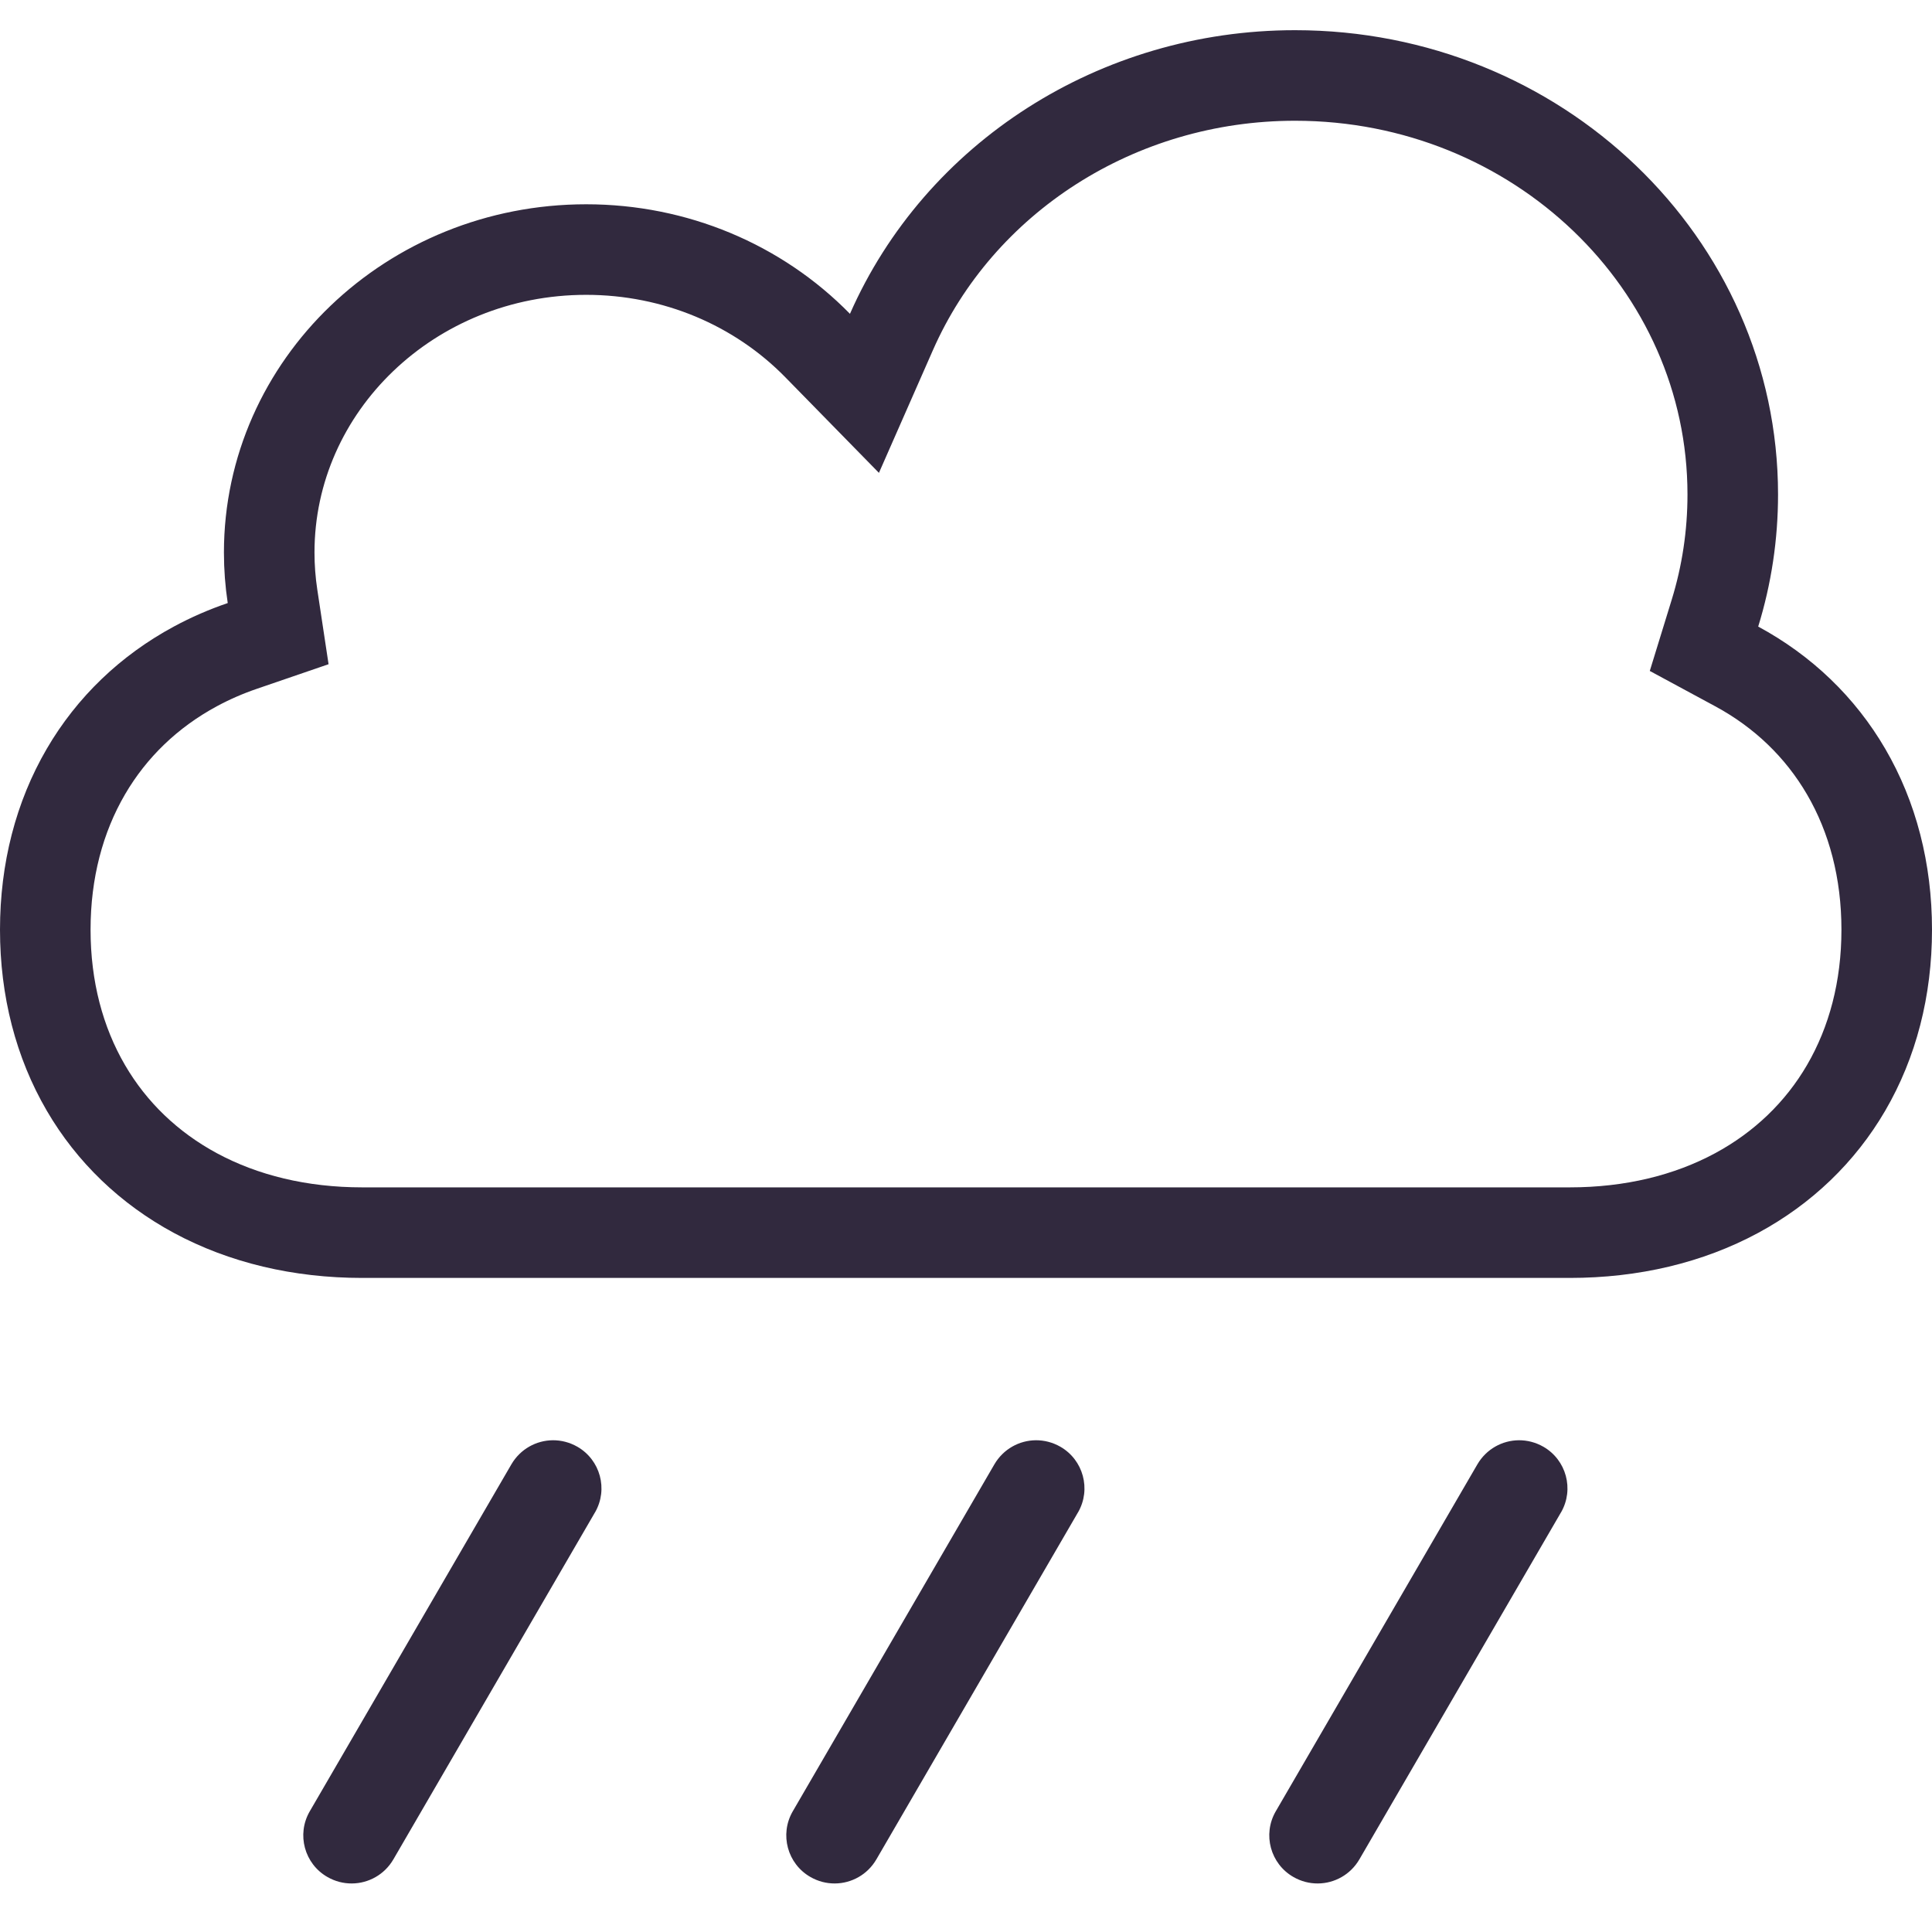 <svg xmlns="http://www.w3.org/2000/svg" width="64" height="64" viewBox="0 0 64 64">
  <g fill="none" fill-rule="evenodd" transform="translate(0 1)">
    <path stroke="#31293E" stroke-width="3" d="M57.53,21.076 L56.447,20.491 L56.809,19.315 C57.2,18.049 57.4,16.728 57.4,15.38 C57.4,7.728 50.921,1.5 42.9,1.5 C37.004,1.5 31.773,4.898 29.529,10 L28.636,12.03 L27.085,10.446 C25.112,8.432 22.366,7.267 19.418,7.267 C13.606,7.267 8.918,11.774 8.918,17.302 C8.918,17.791 8.955,18.275 9.027,18.752 L9.214,19.99 L8.03,20.396 C7.485,20.582 6.966,20.809 6.476,21.073 C4.94,21.901 3.701,23.091 2.845,24.56 C1.966,26.067 1.5,27.846 1.5,29.798 C1.5,31.751 1.966,33.529 2.845,35.037 C3.701,36.506 4.94,37.696 6.476,38.524 C8.063,39.379 9.94,39.833 12,39.833 L52,39.833 C54.06,39.833 55.937,39.379 57.524,38.524 C59.06,37.696 60.299,36.506 61.155,35.037 C62.034,33.529 62.5,31.751 62.5,29.798 C62.5,27.846 62.034,26.067 61.155,24.56 C60.3,23.093 59.064,21.904 57.53,21.076 Z"/>
    <path fill="#31293E" d="M19.126 46.925L19.126 46.925C19.887 47.362 20.15 48.333 19.714 49.094 19.712 49.096 19.711 49.099 19.709 49.101L13.033 60.591C12.884 60.847 12.677 61.047 12.439 61.182 12.2 61.318 11.93 61.391 11.656 61.392 11.381 61.394 11.102 61.325 10.845 61.177L10.845 61.177C10.084 60.741 9.821 59.77 10.257 59.009 10.259 59.006 10.26 59.004 10.262 59.001L16.938 47.512C17.087 47.256 17.294 47.056 17.533 46.92 17.771 46.784 18.041 46.712 18.316 46.71 18.59 46.709 18.869 46.778 19.126 46.925zM35.126 46.925L35.126 46.925C35.887 47.362 36.15 48.333 35.714 49.094 35.712 49.096 35.711 49.099 35.709 49.101L29.033 60.591C28.884 60.847 28.677 61.047 28.439 61.182 28.2 61.318 27.93 61.391 27.656 61.392 27.381 61.394 27.102 61.325 26.845 61.177L26.845 61.177C26.084 60.741 25.821 59.77 26.257 59.009 26.259 59.006 26.26 59.004 26.262 59.001L32.938 47.512C33.087 47.256 33.294 47.056 33.533 46.92 33.771 46.784 34.041 46.712 34.316 46.71 34.59 46.709 34.869 46.778 35.126 46.925zM51.126 46.925L51.126 46.925C51.887 47.362 52.15 48.333 51.714 49.094 51.712 49.096 51.711 49.099 51.709 49.101L45.033 60.591C44.884 60.847 44.677 61.047 44.439 61.182 44.2 61.318 43.93 61.391 43.656 61.392 43.381 61.394 43.102 61.325 42.845 61.177L42.845 61.177C42.084 60.741 41.821 59.77 42.257 59.009 42.259 59.006 42.26 59.004 42.262 59.001L48.938 47.512C49.087 47.256 49.294 47.056 49.533 46.92 49.771 46.784 50.041 46.712 50.316 46.71 50.59 46.709 50.869 46.778 51.126 46.925z"/>
  </g>
</svg>
